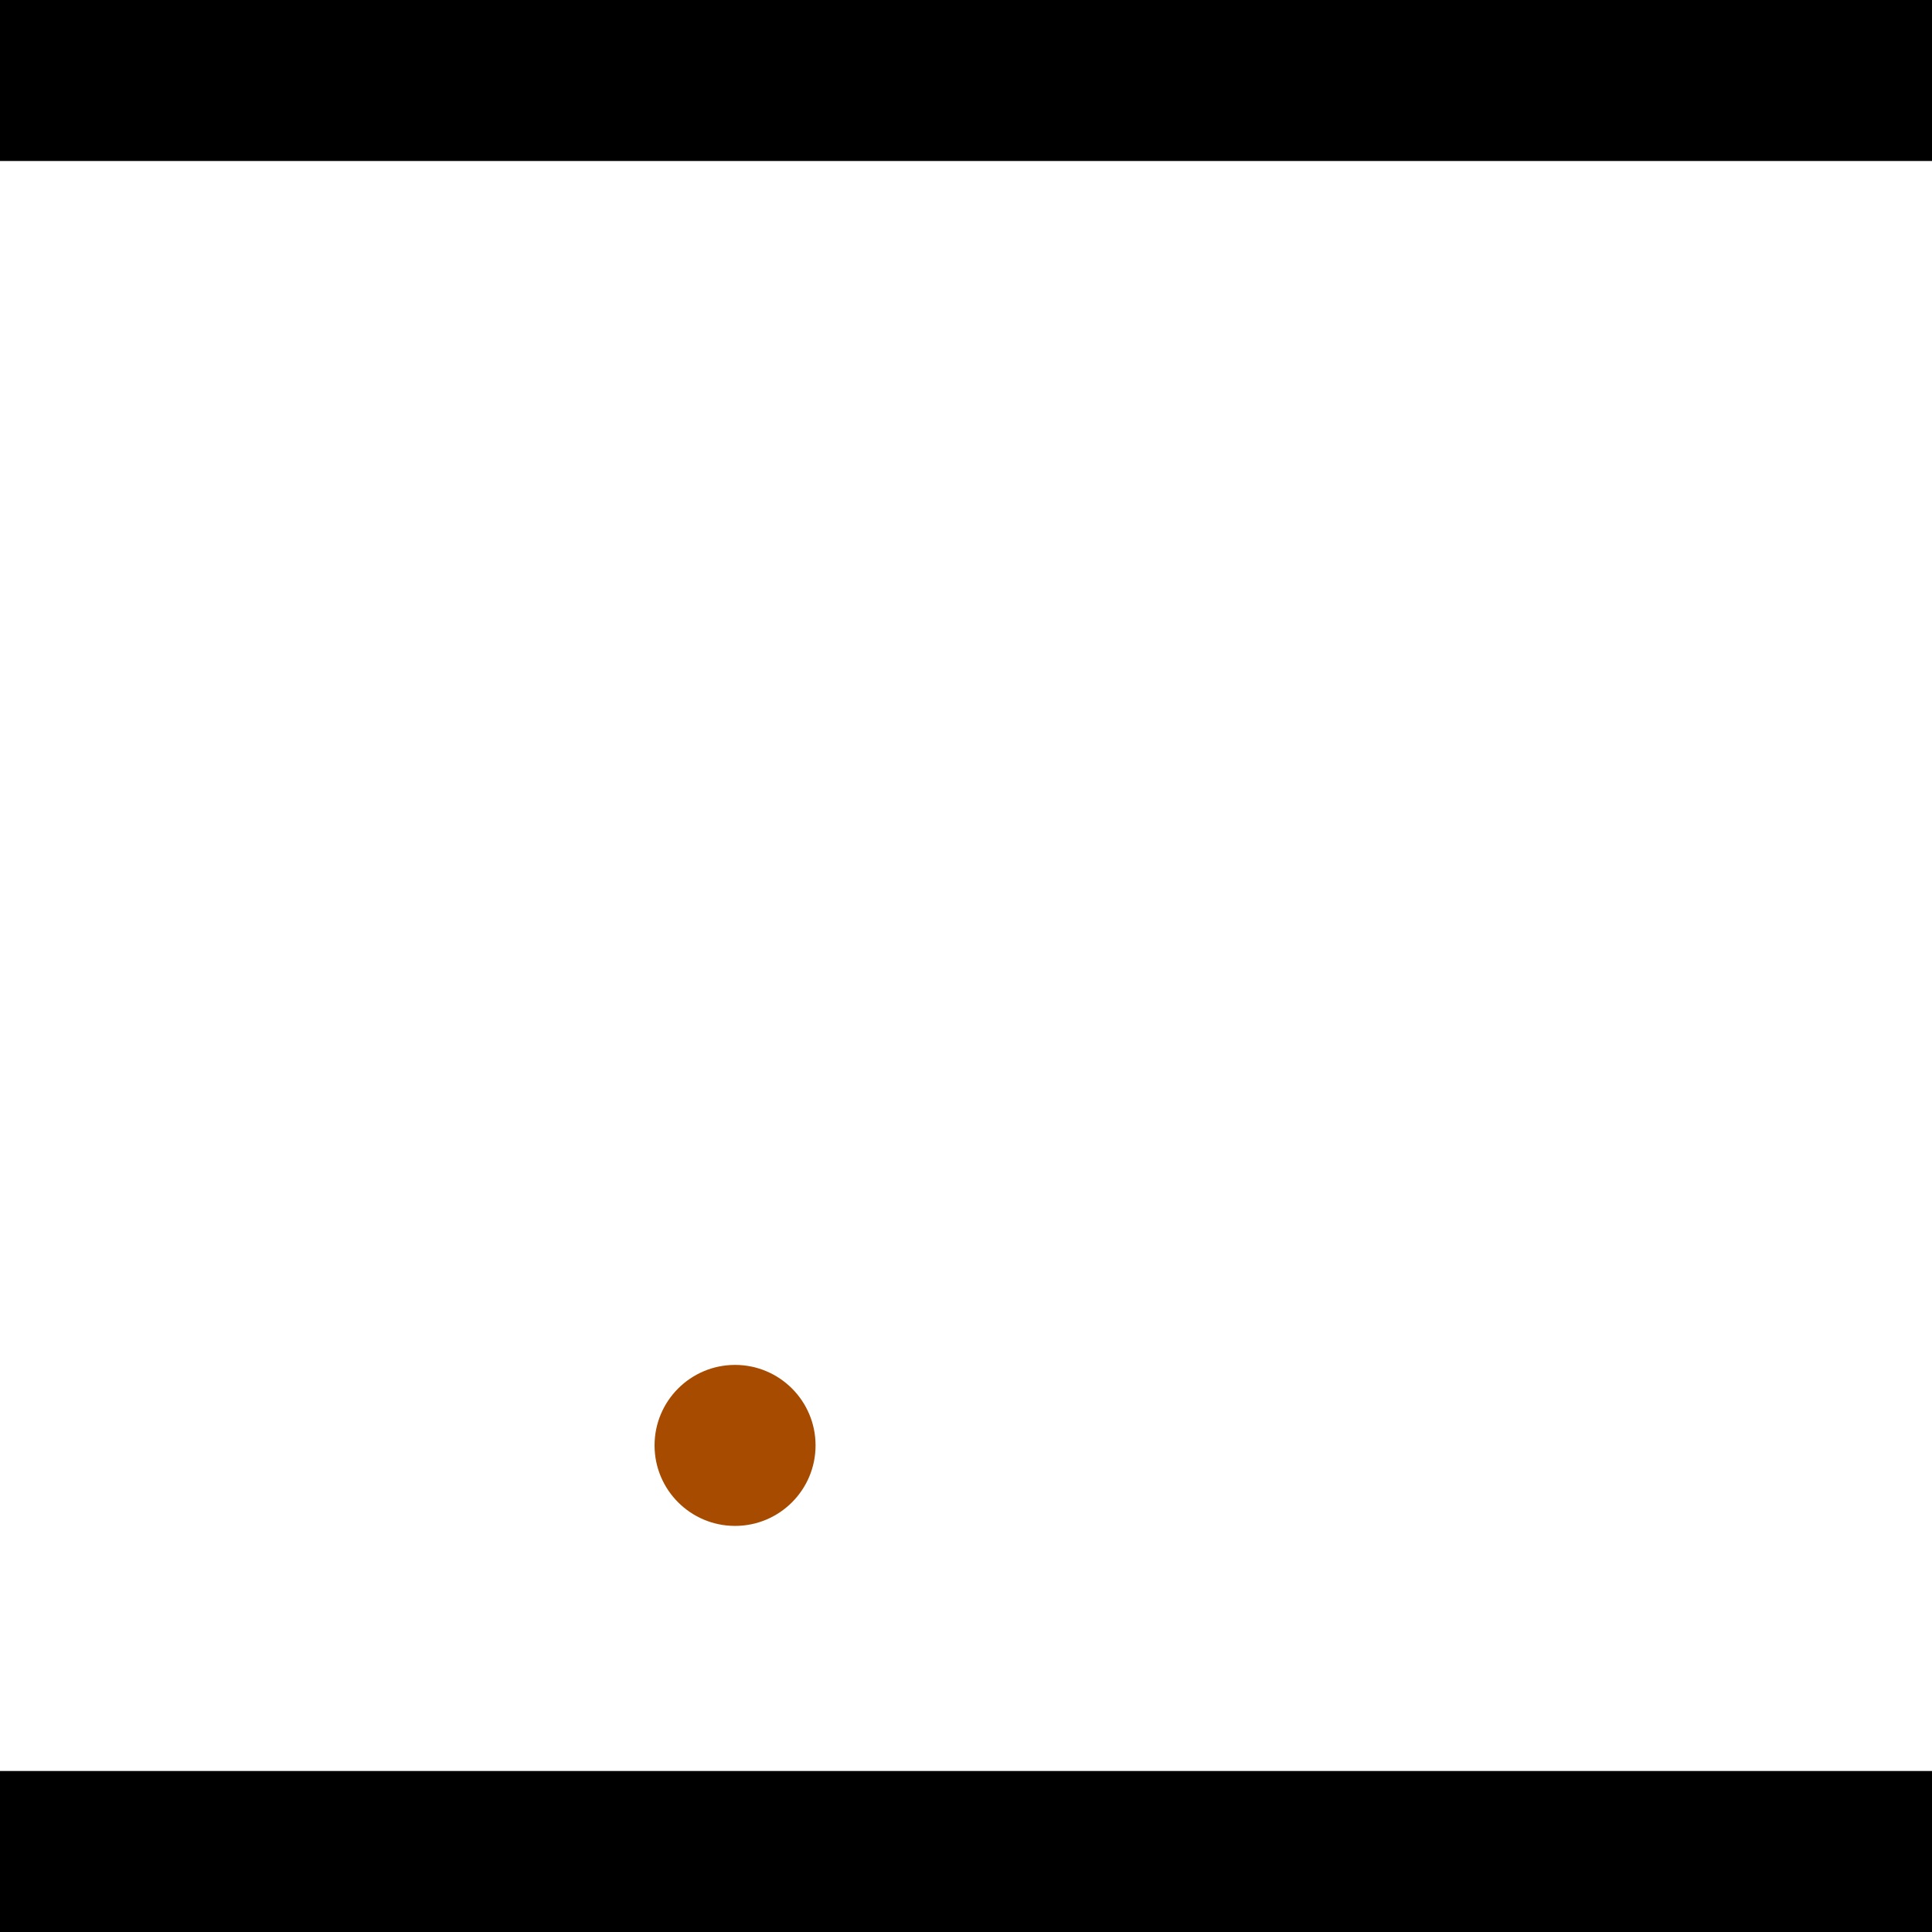 <?xml version="1.0" encoding="utf-8"?> <!-- Generator: Adobe Illustrator 13.0.0, SVG Export Plug-In . SVG Version: 6.00 Build 14948)  --> <svg version="1.2" baseProfile="tiny" id="Layer_1" xmlns="http://www.w3.org/2000/svg" xmlns:xlink="http://www.w3.org/1999/xlink" x="0px" y="0px" width="512px" height="512px" viewBox="0 0 512 512" xml:space="preserve">
<rect x="0" y="0" width="512" height="512" fill="#333333" stroke="none"/>
<polygon points="0,0 512,0 512,512 0,512" style="fill:#ffffff; stroke:#000000;stroke-width:0"/>
<polygon points="-208.031,177.927 -169.024,160.639 -79.998,361.513 -119.005,378.801" style="fill:#006363; stroke:#000000;stroke-width:0"/>
<circle fill="#006363" stroke="#006363" stroke-width="0" cx="-188.527" cy="169.283" r="21.333"/>
<circle fill="#006363" stroke="#006363" stroke-width="0" cx="-99.501" cy="370.157" r="21.333"/>
<polygon points="629.917,432.433 603.575,398.869 773.924,265.176 800.266,298.74" style="fill:#006363; stroke:#000000;stroke-width:0"/>
<circle fill="#006363" stroke="#006363" stroke-width="0" cx="616.746" cy="415.651" r="21.333"/>
<circle fill="#006363" stroke="#006363" stroke-width="0" cx="787.095" cy="281.958" r="21.333"/>
<polygon points="1256,469.333 256,1469.33 -744,469.333" style="fill:#000000; stroke:#000000;stroke-width:0"/>
<polygon points="-744,42.667 256,-957.333 1256,42.667" style="fill:#000000; stroke:#000000;stroke-width:0"/>
<circle fill="#a64b00" stroke="#a64b00" stroke-width="0" cx="-188.527" cy="169.283" r="21.333"/>
<circle fill="#a64b00" stroke="#a64b00" stroke-width="0" cx="-99.501" cy="370.157" r="21.333"/>
<circle fill="#a64b00" stroke="#a64b00" stroke-width="0" cx="616.746" cy="415.651" r="21.333"/>
<circle fill="#a64b00" stroke="#a64b00" stroke-width="0" cx="787.095" cy="281.958" r="21.333"/>
<circle fill="#a64b00" stroke="#a64b00" stroke-width="0" cx="194.798" cy="383.049" r="21.333"/>
</svg>
